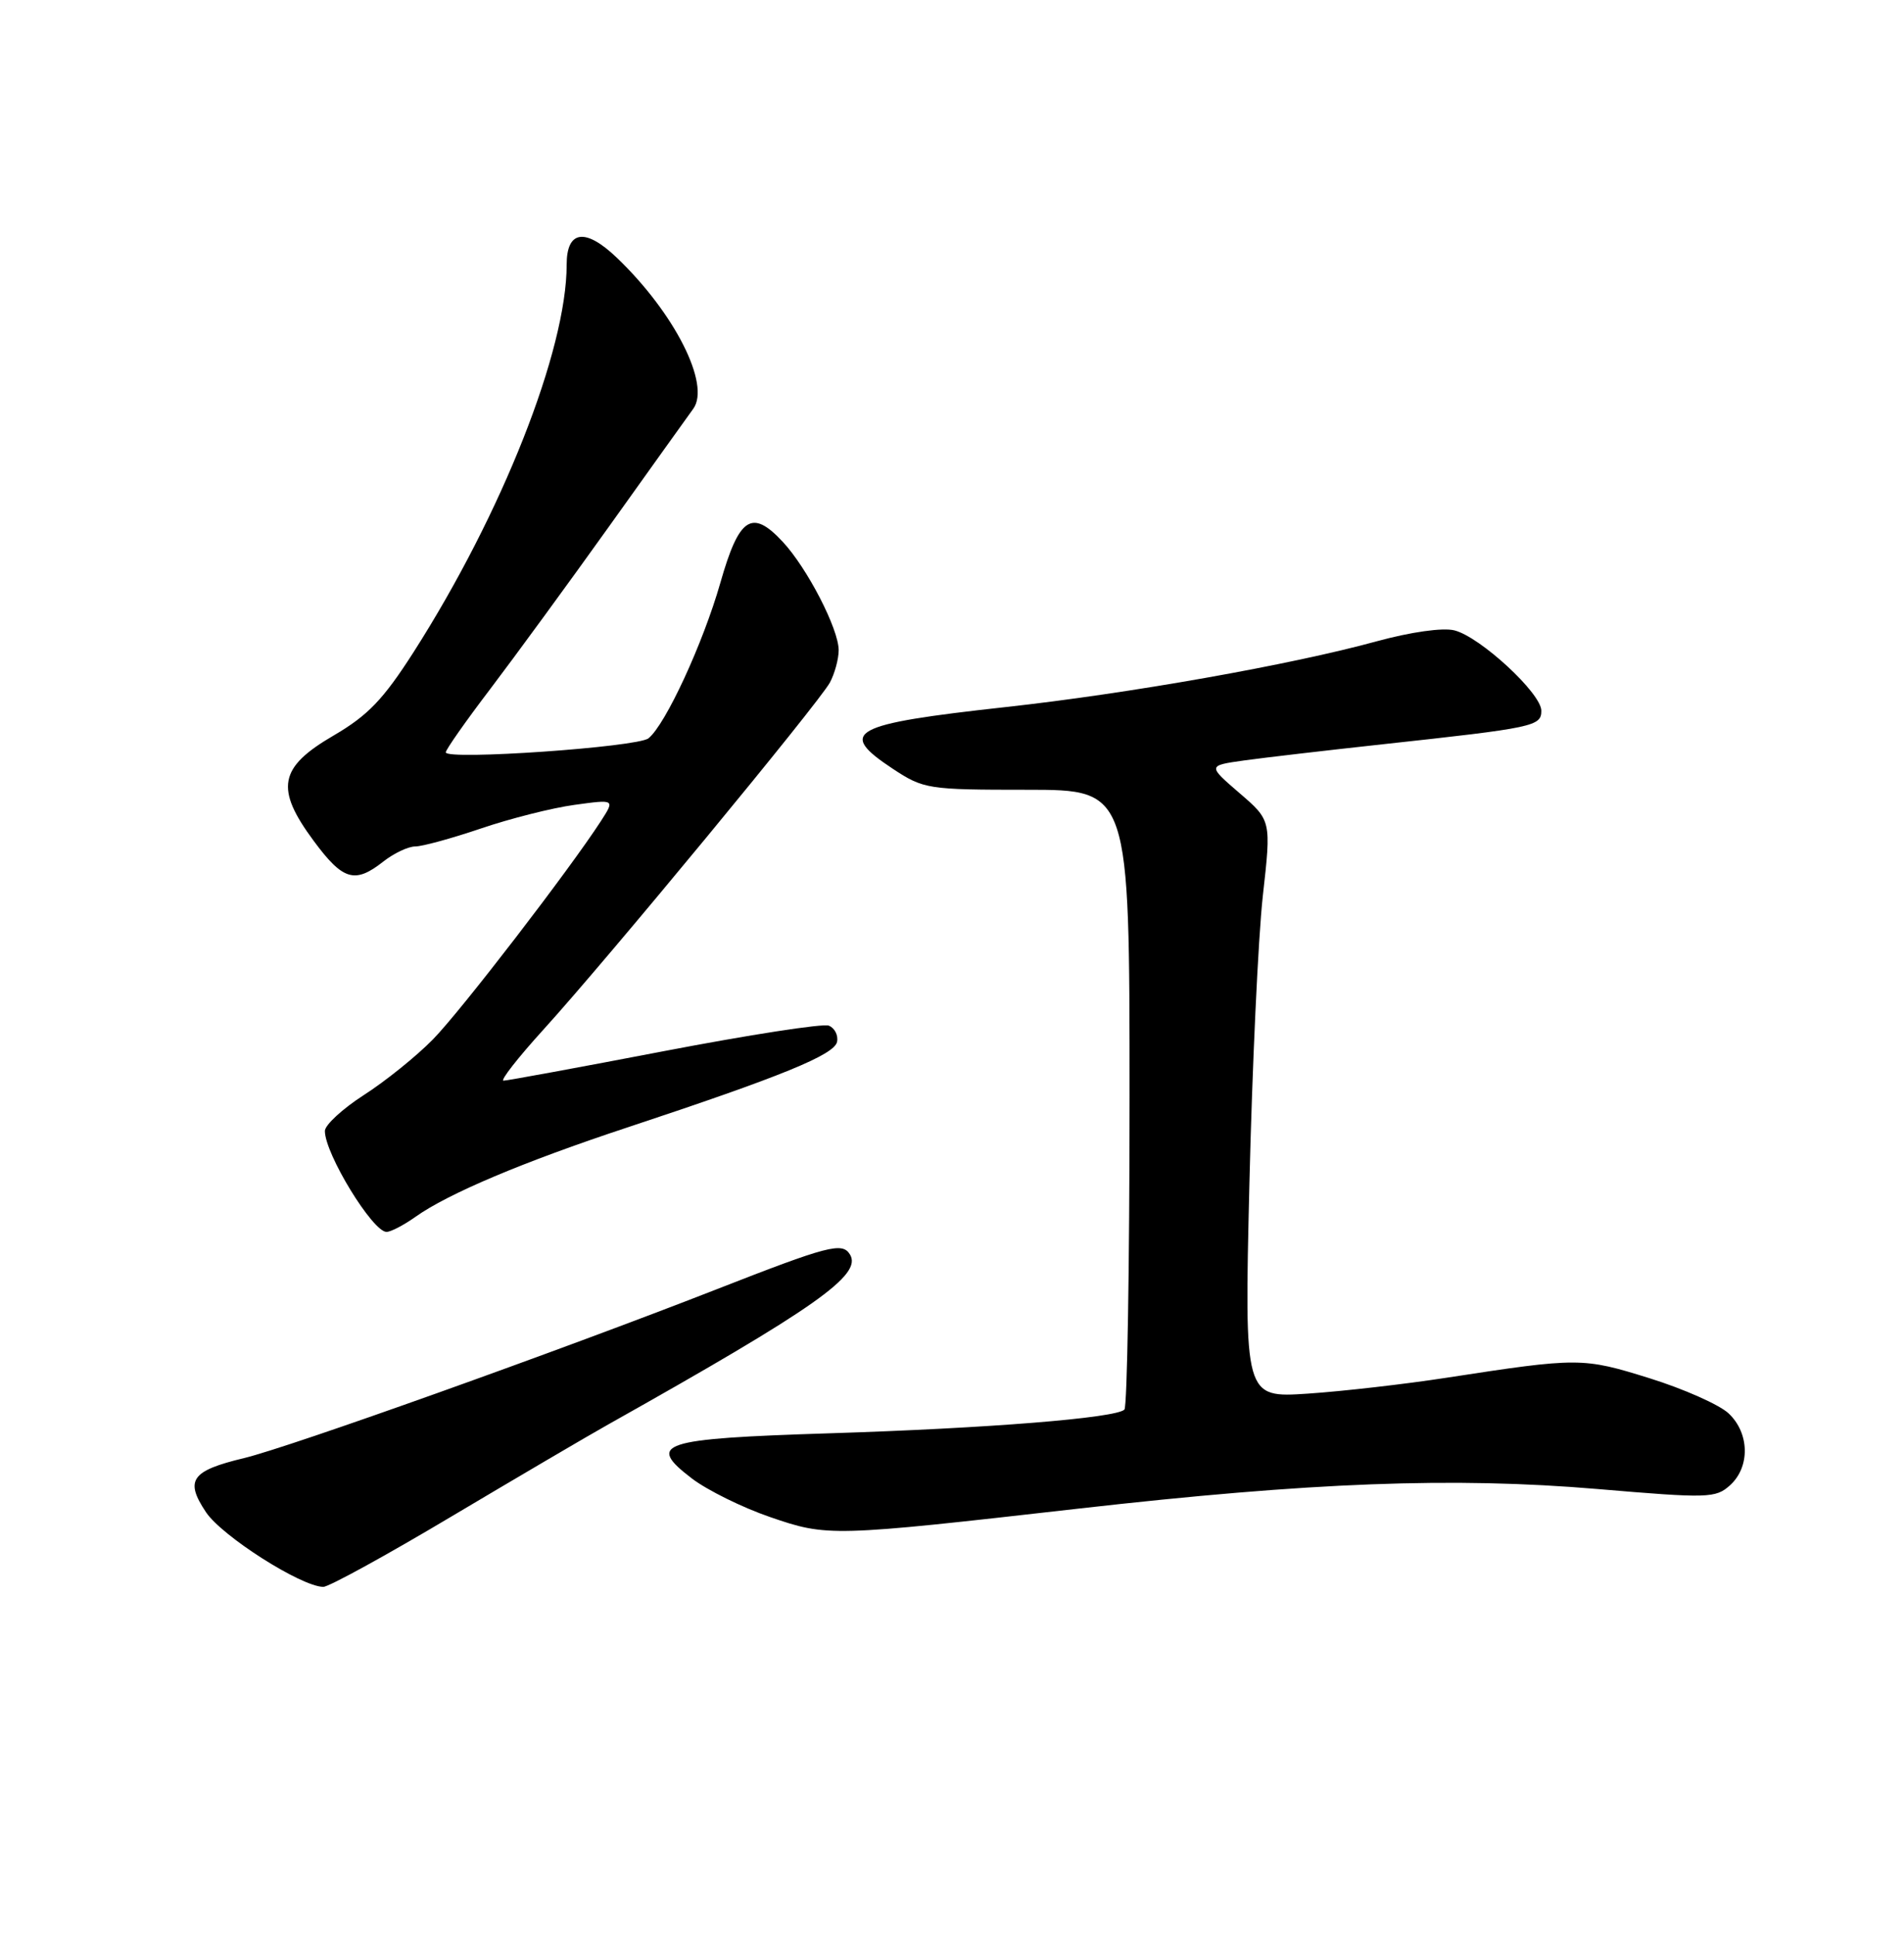 <?xml version="1.0" encoding="UTF-8" standalone="no"?>
<!DOCTYPE svg PUBLIC "-//W3C//DTD SVG 1.1//EN" "http://www.w3.org/Graphics/SVG/1.1/DTD/svg11.dtd" >
<svg xmlns="http://www.w3.org/2000/svg" xmlns:xlink="http://www.w3.org/1999/xlink" version="1.1" viewBox="0 0 252 256">
 <g >
 <path fill="currentColor"
d=" M 59.78 200.64 C 68.43 195.50 77.75 190.02 80.50 188.48 C 107.97 173.05 114.17 168.69 112.49 165.98 C 111.47 164.33 109.66 164.80 94.83 170.60 C 73.90 178.78 38.31 191.49 32.30 192.93 C 25.30 194.61 24.43 195.85 27.27 200.10 C 29.40 203.27 39.82 209.91 42.78 209.97 C 43.49 209.99 51.14 205.79 59.78 200.64 Z  M 142.79 199.61 C 173.52 196.12 192.37 195.41 211.41 197.02 C 226.12 198.27 227.07 198.24 228.98 196.52 C 231.66 194.09 231.56 189.60 228.77 187.00 C 227.54 185.86 222.84 183.77 218.31 182.36 C 209.49 179.61 208.93 179.61 191.50 182.29 C 186.00 183.14 177.72 184.09 173.10 184.40 C 164.69 184.96 164.69 184.96 165.36 156.73 C 165.73 141.20 166.53 124.01 167.14 118.53 C 168.26 108.56 168.26 108.56 164.04 104.93 C 159.83 101.30 159.83 101.30 164.66 100.62 C 167.32 100.25 175.57 99.29 183.00 98.48 C 203.05 96.30 204.00 96.10 204.00 94.04 C 204.00 91.74 195.91 84.27 192.50 83.41 C 190.96 83.02 186.74 83.62 182.19 84.86 C 170.90 87.96 149.39 91.77 133.08 93.56 C 112.57 95.82 110.74 96.82 118.19 101.74 C 122.25 104.41 122.81 104.50 135.94 104.50 C 149.50 104.50 149.50 104.50 149.50 145.17 C 149.50 167.53 149.19 186.14 148.82 186.51 C 147.70 187.63 130.76 188.99 109.76 189.65 C 87.35 190.36 85.48 190.97 91.59 195.64 C 93.62 197.18 98.25 199.47 101.89 200.72 C 109.54 203.35 109.96 203.34 142.79 199.61 Z  M 55.00 161.00 C 59.30 157.94 69.24 153.74 83.00 149.19 C 103.45 142.42 110.46 139.56 110.79 137.84 C 110.96 136.97 110.46 136.01 109.69 135.71 C 108.91 135.41 99.11 136.93 87.89 139.08 C 76.68 141.23 67.11 142.99 66.64 142.99 C 66.17 143.00 68.54 139.96 71.91 136.25 C 80.34 126.98 108.40 92.98 109.84 90.31 C 110.48 89.11 111.00 87.19 111.00 86.03 C 111.00 83.23 106.85 75.18 103.59 71.68 C 99.51 67.30 97.82 68.41 95.34 77.12 C 93.06 85.10 88.09 95.87 85.83 97.69 C 84.38 98.86 59.00 100.62 59.00 99.55 C 59.00 99.19 61.64 95.43 64.86 91.20 C 68.08 86.96 75.17 77.27 80.61 69.66 C 86.05 62.04 91.07 55.03 91.76 54.08 C 94.07 50.88 89.29 41.43 81.66 34.12 C 77.49 30.12 75.00 30.45 75.00 35.01 C 75.00 46.32 66.46 67.94 54.75 86.27 C 50.73 92.55 48.70 94.67 44.14 97.33 C 36.91 101.54 36.38 104.32 41.51 111.25 C 45.39 116.50 46.96 116.97 50.73 114.00 C 52.13 112.90 54.03 112.00 54.96 112.00 C 55.89 112.00 59.80 110.93 63.66 109.62 C 67.51 108.31 73.08 106.90 76.02 106.50 C 81.39 105.76 81.39 105.76 79.54 108.63 C 75.38 115.06 60.99 133.77 57.29 137.54 C 55.11 139.76 51.00 143.07 48.16 144.89 C 45.32 146.72 43.00 148.86 43.00 149.65 C 43.00 152.67 49.32 163.00 51.16 163.00 C 51.73 163.00 53.45 162.10 55.00 161.00 Z "/>
</g>
</svg>